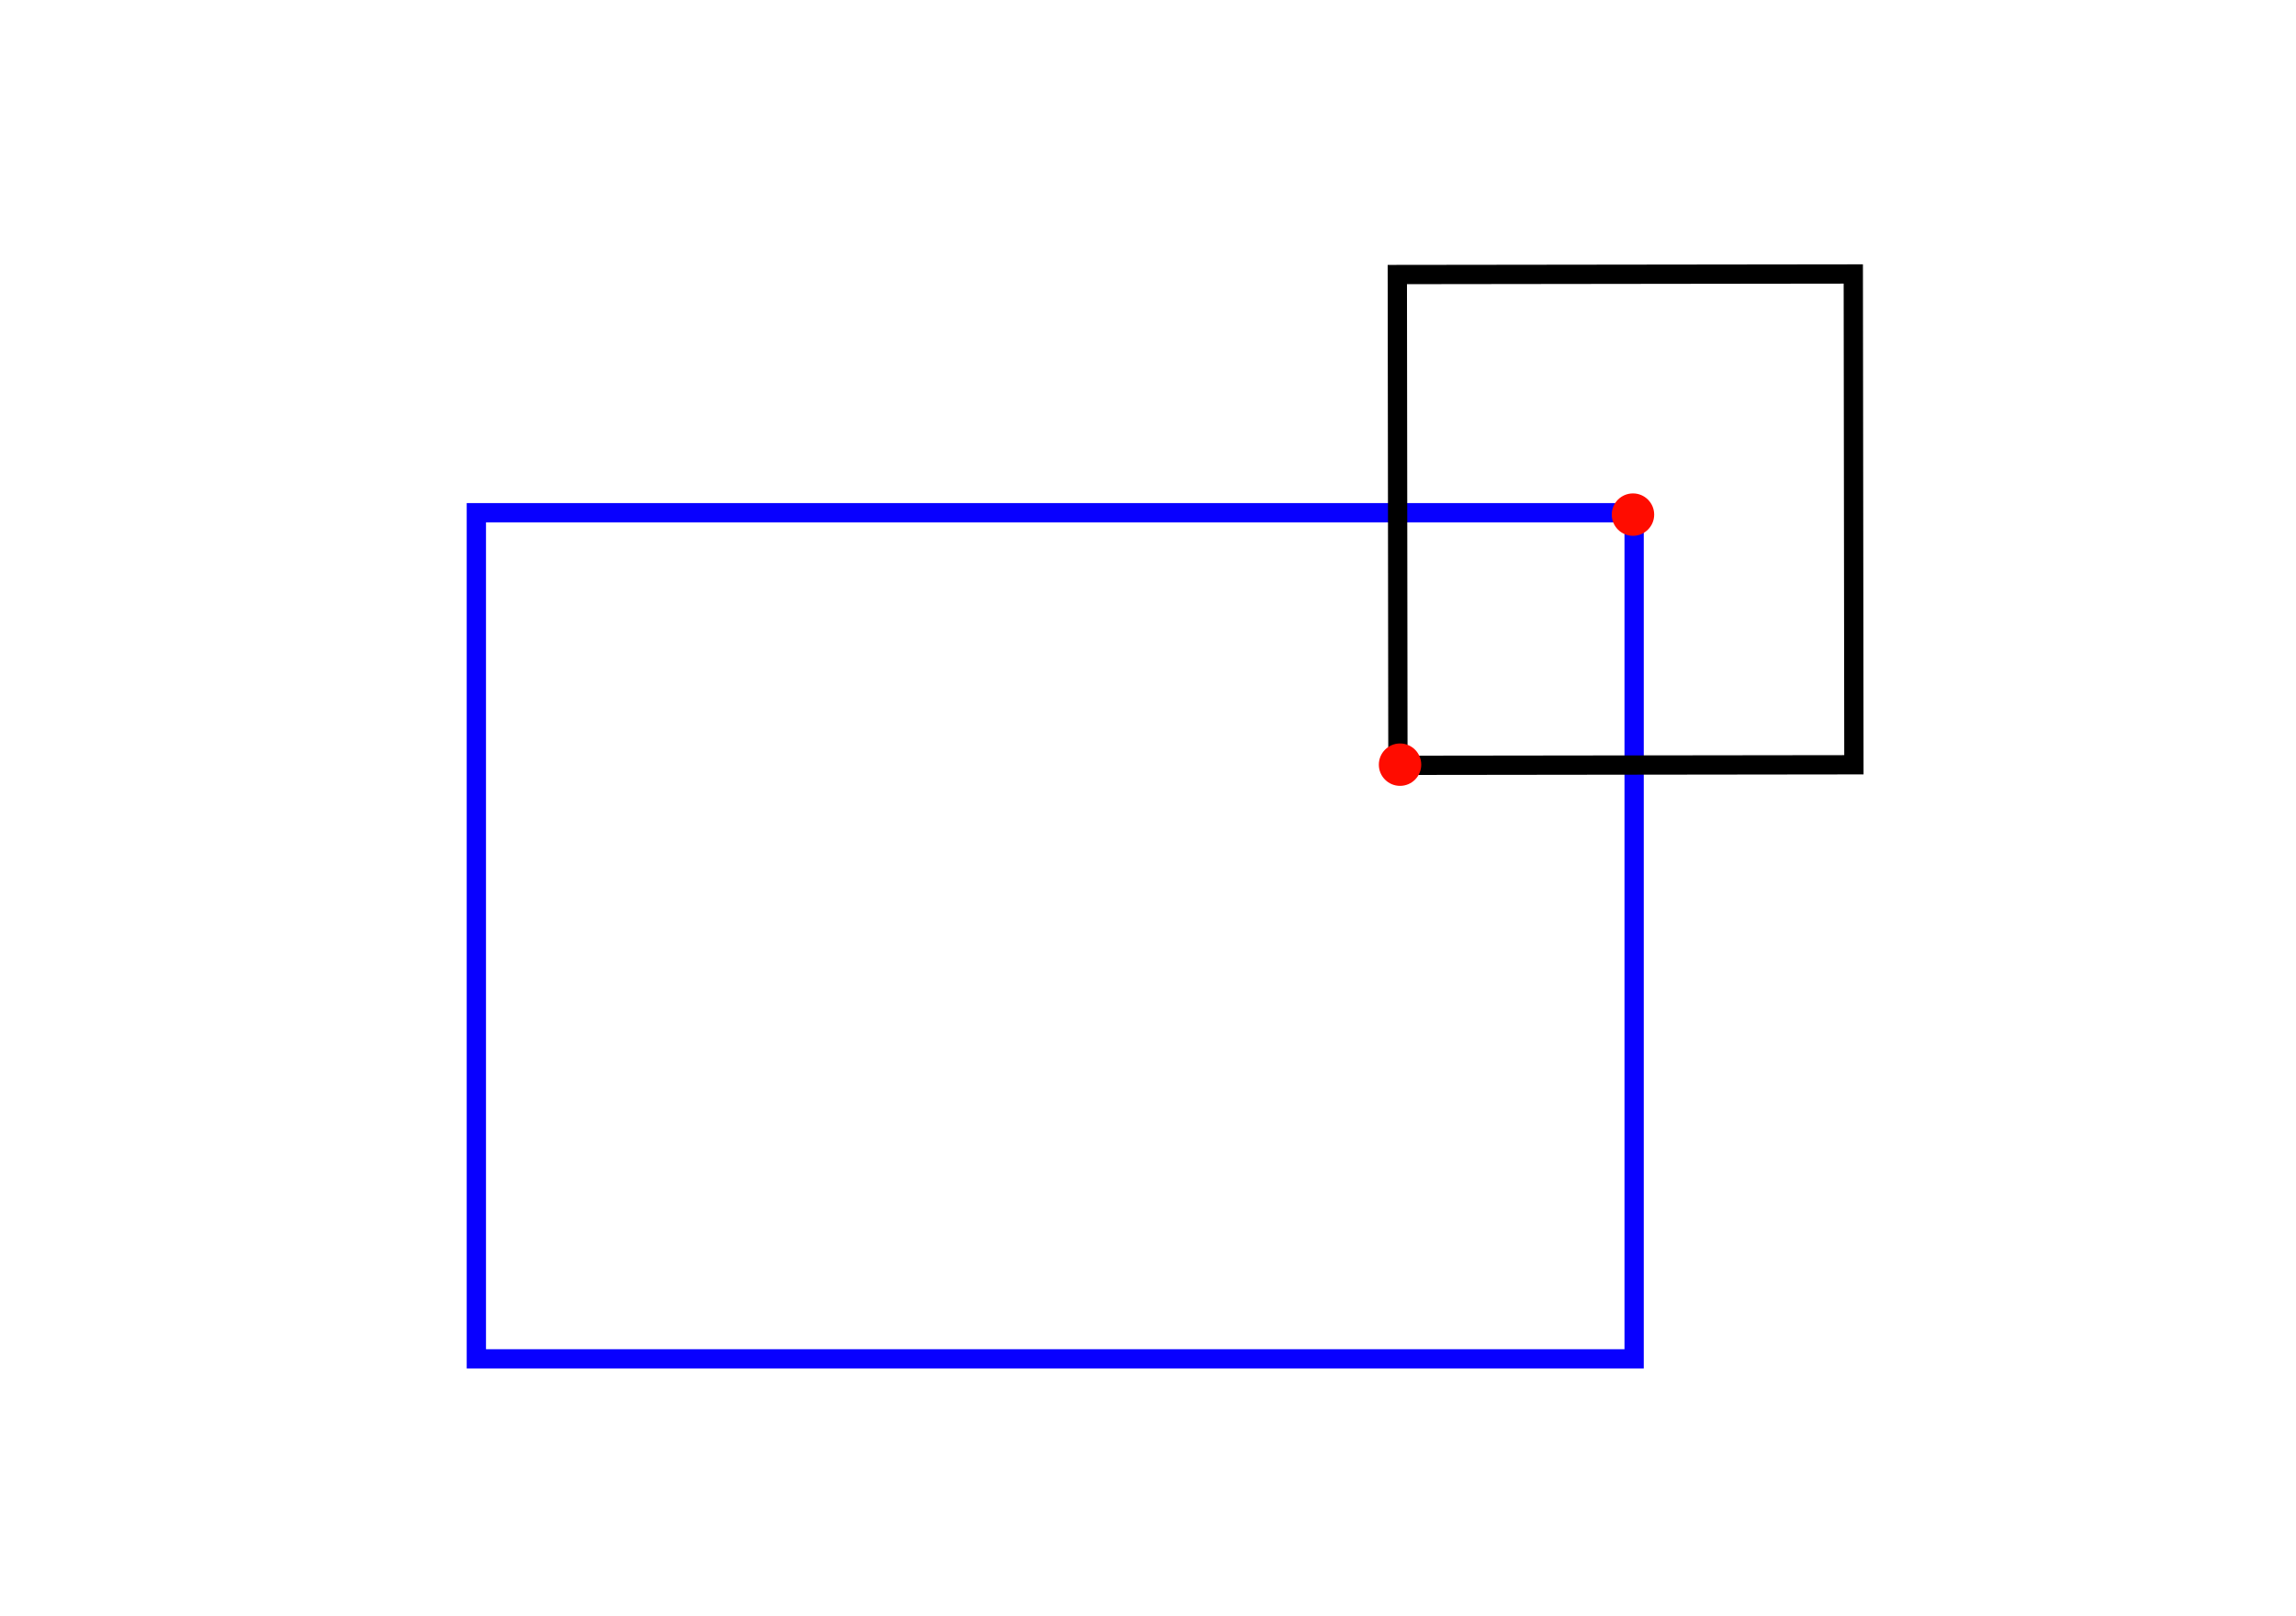 <?xml version="1.0" encoding="UTF-8" standalone="no"?>
<!-- Created with Serif DrawPlus 11, 0, 0, 18 (Jul  5, 11:10:22) (http://www.serif.com) -->
<svg version="1.1" xmlns="http://www.w3.org/2000/svg" xmlns:xlink="http://www.w3.org/1999/xlink" width="794" height="559">
	<g id="Layer_1">
		<path id="dp_path001" fill="white" fill-rule="evenodd" fill-opacity="0" stroke="#0800ff" stroke-width="6.667" d="M 164.733,177.348 L 565.112,177.348 L 565.112,470.033 L 164.733,470.033 Z "/>
		<path id="dp_path002" fill="white" fill-rule="evenodd" fill-opacity="0" stroke="black" stroke-width="6.667" d="M 483.221,94.961 L 640.905,94.768 L 641.113,264.533 L 483.429,264.727 Z "/>
		<path id="dp_path003" fill="#ff0c00" fill-rule="evenodd" stroke="#ff0c00" stroke-width="2.667" d="M 484.16,258.497 C 487.473,258.497 490.16,261.184 490.16,264.497 C 490.16,267.811 487.473,270.497 484.16,270.497 C 480.847,270.497 478.16,267.811 478.16,264.497 C 478.16,261.184 480.847,258.497 484.16,258.497 Z "/>
		<path id="dp_path003" fill="#ff0c00" fill-rule="evenodd" stroke="#ff0c00" stroke-width="2.667" d="M 564.712,172.004 C 568.025,172.004 570.712,174.691 570.712,178.004 C 570.712,181.317 568.025,184.004 564.712,184.004 C 561.399,184.004 558.712,181.317 558.712,178.004 C 558.712,174.691 561.399,172.004 564.712,172.004 Z "/>
	</g>
</svg>